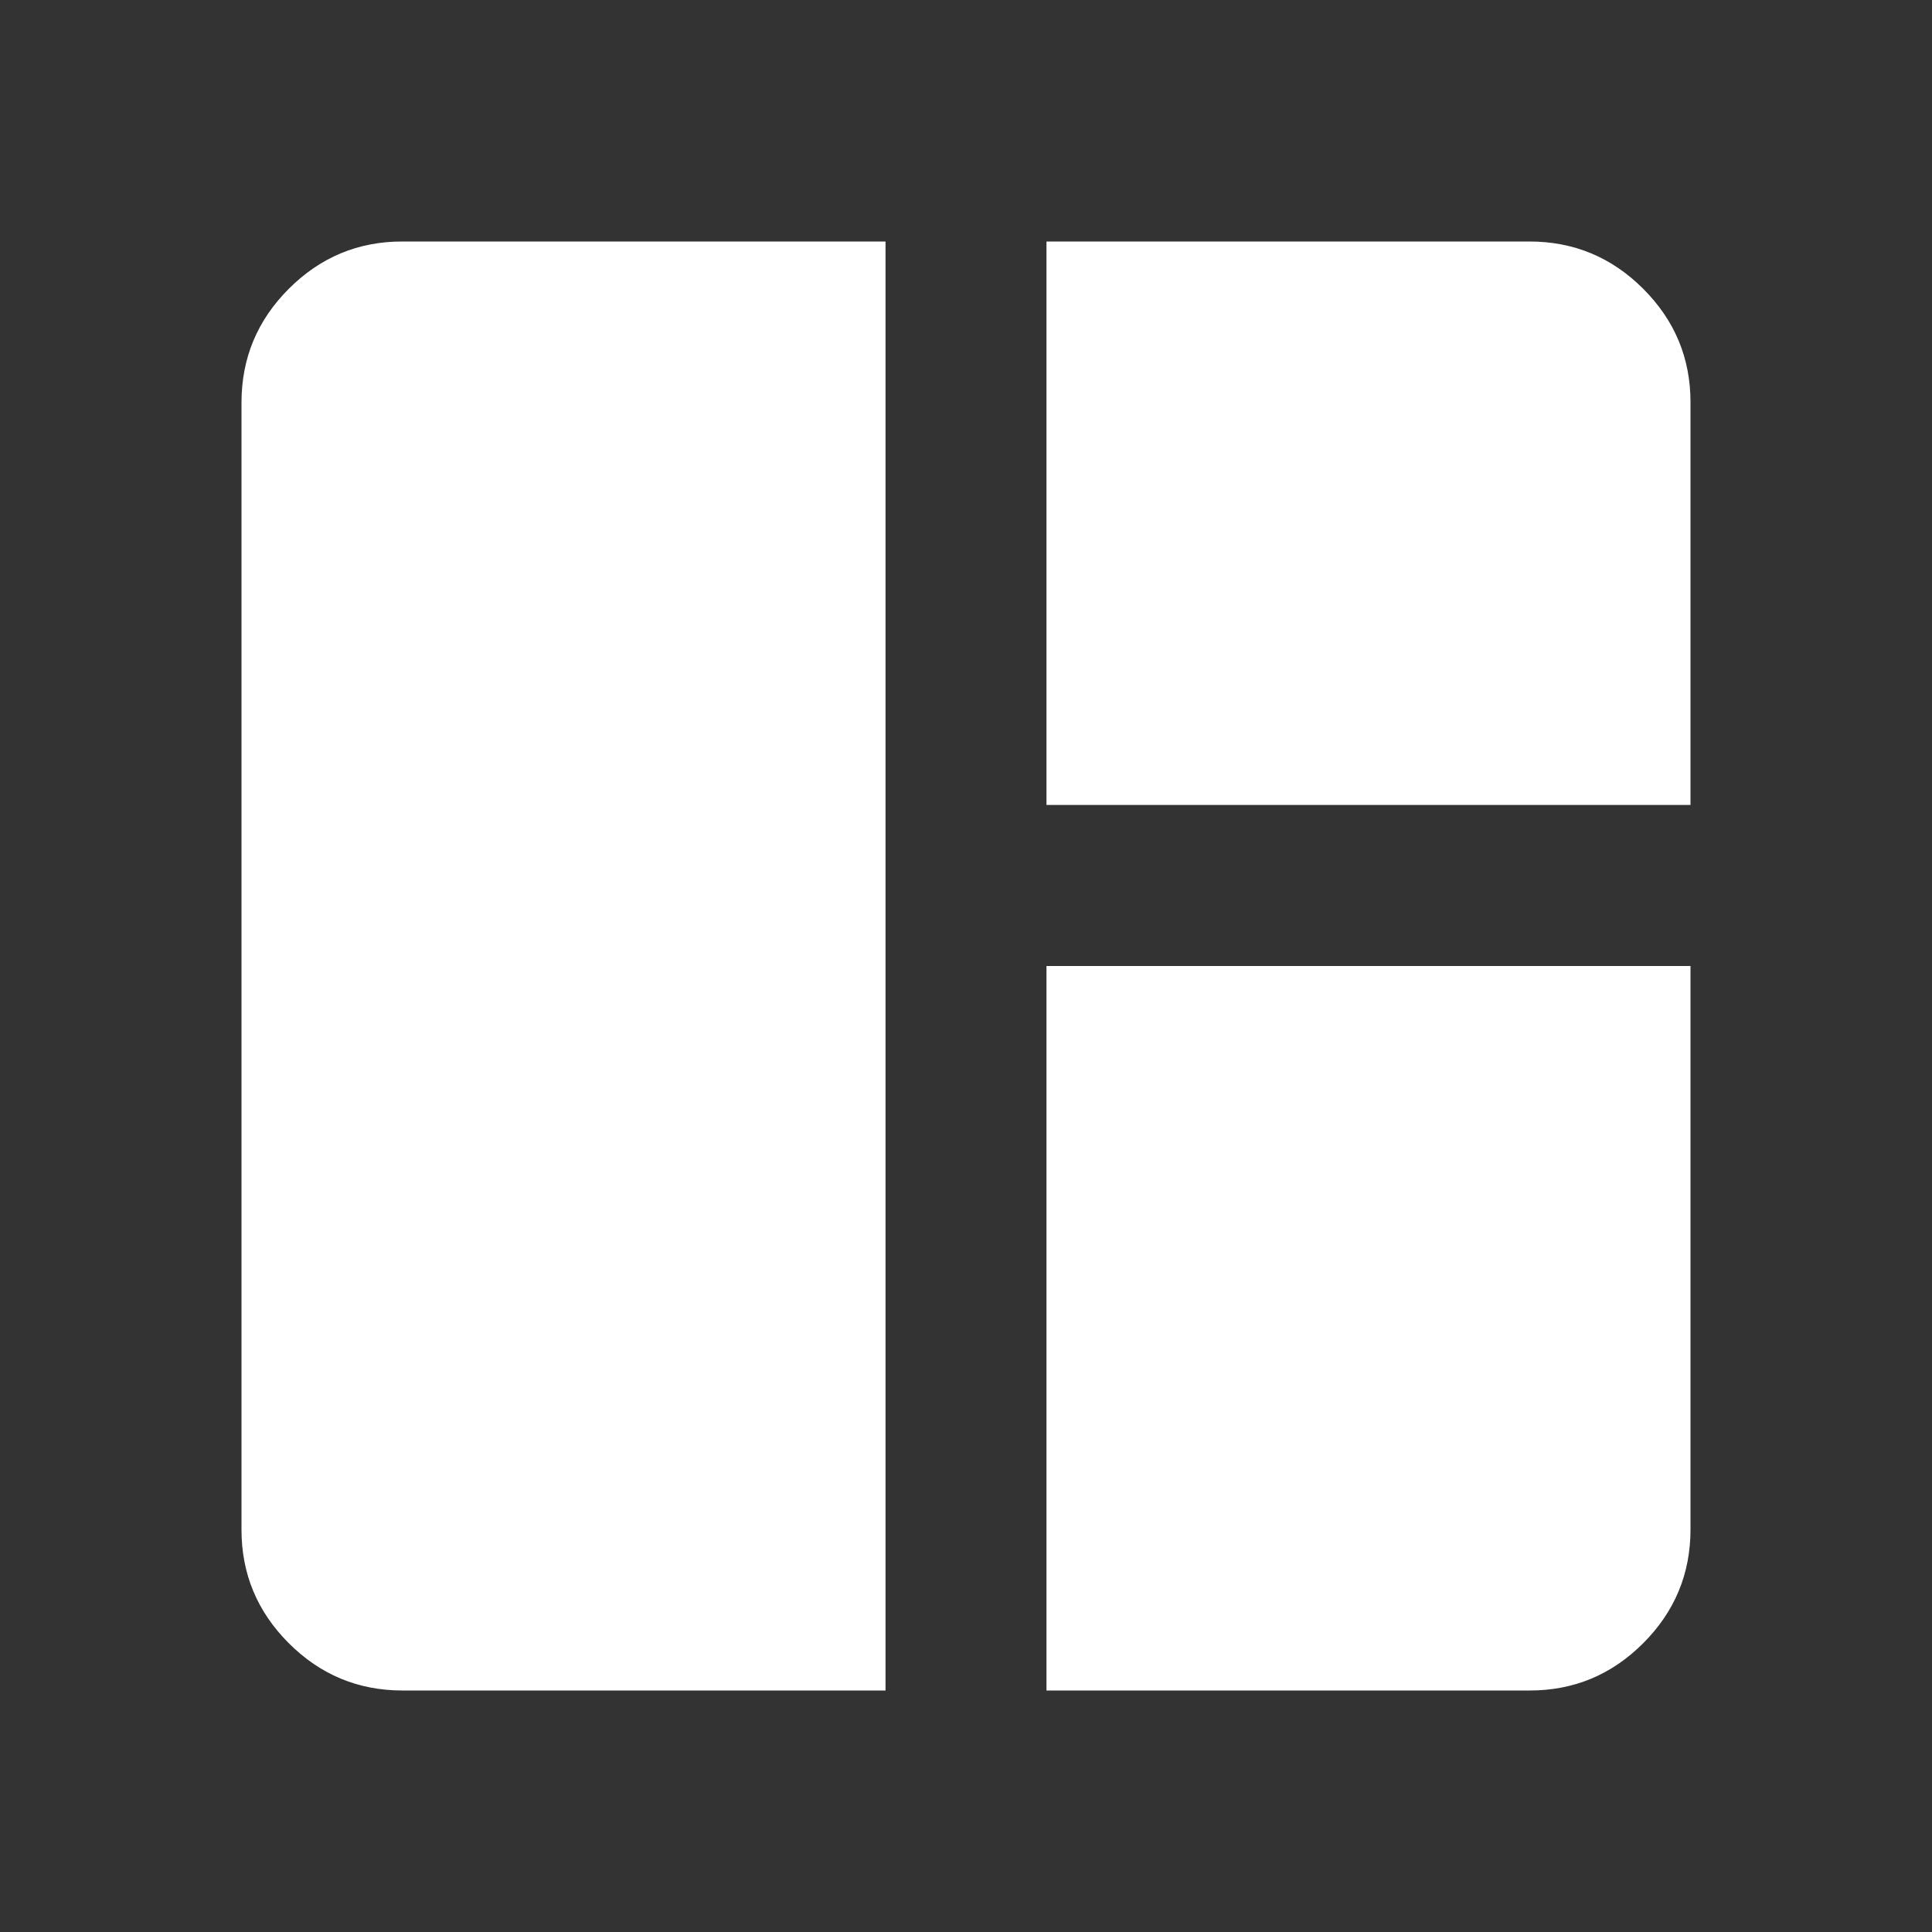 <svg width="26" height="26" viewBox="0 0 26 26" fill="none" xmlns="http://www.w3.org/2000/svg">
<rect x="0" y="0" width="26" height="26" fill="#333333" stroke="none"/>
<path d="M5.417 22.75C4.821 22.75 4.311 22.538 3.886 22.113C3.461 21.688 3.249 21.178 3.25 20.583V5.417C3.25 4.821 3.462 4.311 3.887 3.886C4.312 3.461 4.822 3.249 5.417 3.25H11.917V22.75H5.417ZM14.083 22.75V13H22.75V20.583C22.75 21.179 22.538 21.689 22.113 22.114C21.688 22.539 21.178 22.751 20.583 22.75H14.083ZM14.083 10.833V3.25H20.583C21.179 3.25 21.689 3.462 22.114 3.887C22.539 4.312 22.751 4.822 22.75 5.417V10.833H14.083Z" fill="white"/>
</svg>
